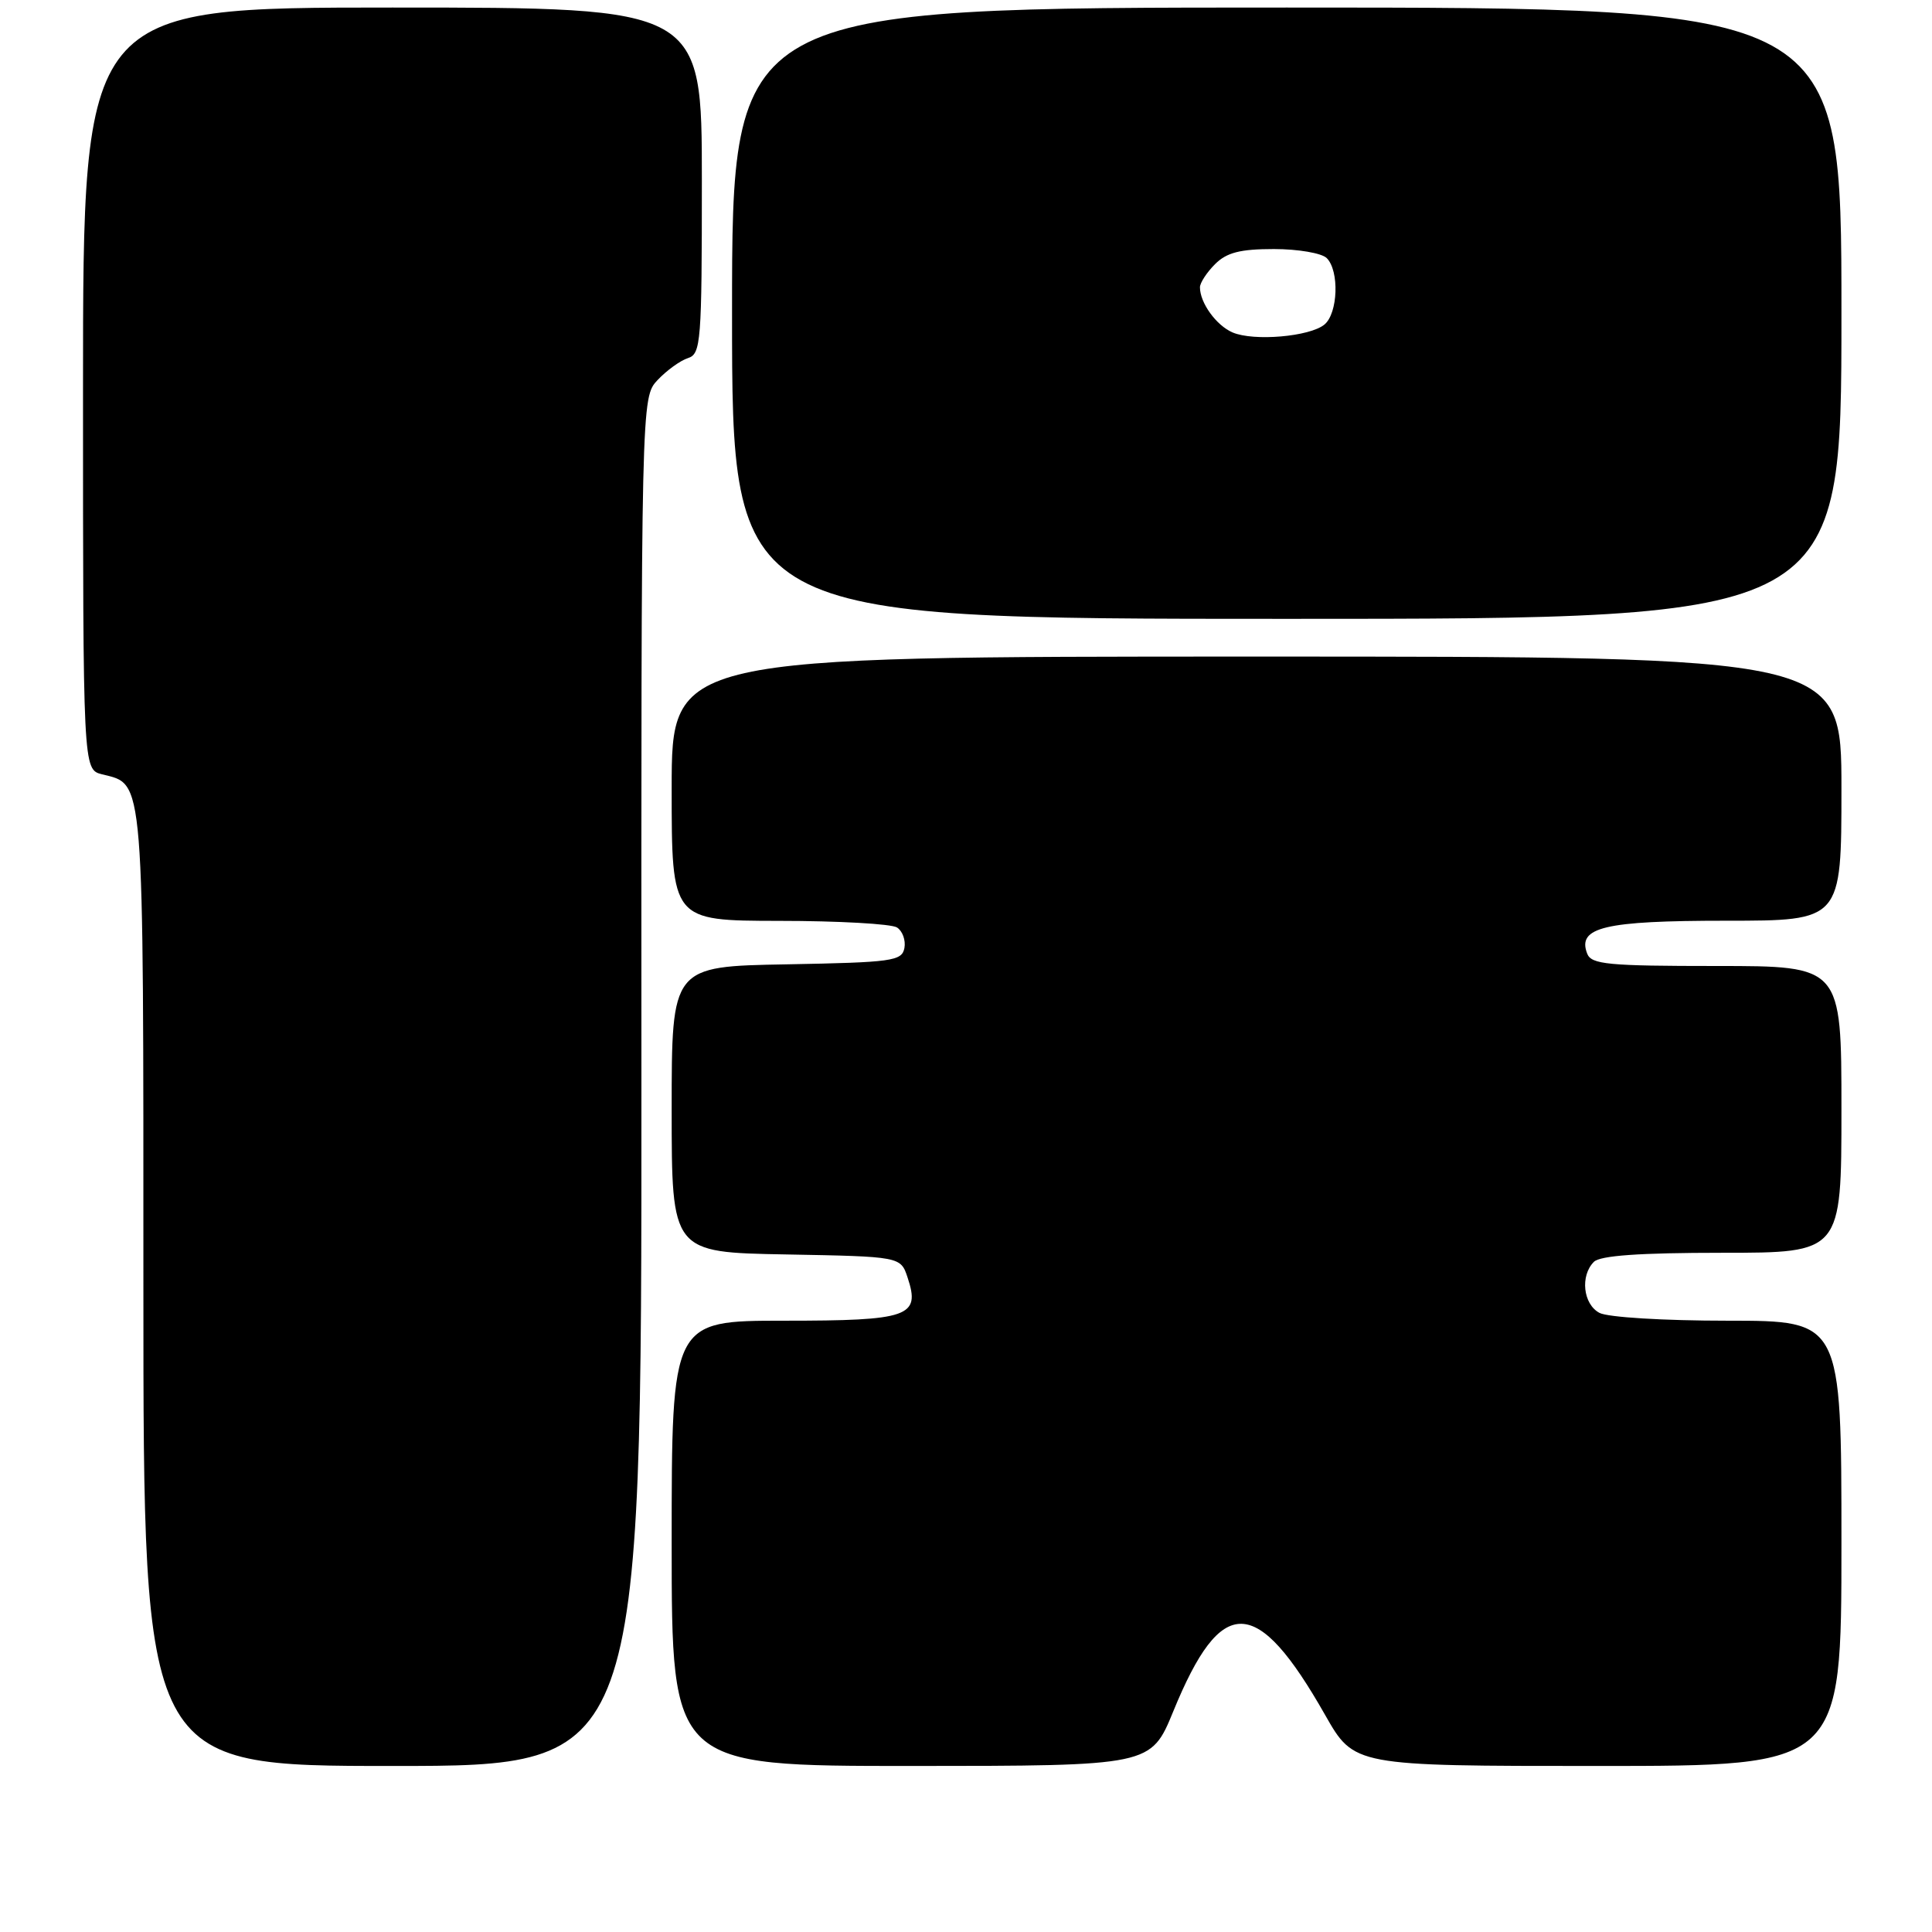 <?xml version="1.0" encoding="UTF-8" standalone="no"?>
<!DOCTYPE svg PUBLIC "-//W3C//DTD SVG 1.1//EN" "http://www.w3.org/Graphics/SVG/1.1/DTD/svg11.dtd" >
<svg xmlns="http://www.w3.org/2000/svg" xmlns:xlink="http://www.w3.org/1999/xlink" version="1.1" viewBox="0 0 256 256">
 <g >
 <path fill="currentColor"
d=" M 84.99 143.34 C 84.96 52.67 84.96 52.67 87.14 50.35 C 88.34 49.08 90.15 47.77 91.16 47.45 C 92.88 46.90 93.00 45.33 93.00 23.93 C 93.00 1.00 93.00 1.00 52.00 1.00 C 11.00 1.00 11.00 1.00 11.00 51.48 C 11.00 101.96 11.00 101.96 13.52 102.60 C 19.16 104.01 19.00 101.98 19.00 170.72 C 19.00 234.00 19.00 234.00 52.01 234.00 C 85.02 234.00 85.02 234.00 84.99 143.34 Z  M 155.47 226.75 C 161.85 211.16 166.52 211.28 175.59 227.25 C 179.43 234.00 179.43 234.00 211.71 234.00 C 244.00 234.00 244.00 234.00 244.00 204.50 C 244.00 175.00 244.00 175.00 228.93 175.00 C 220.46 175.00 213.02 174.55 211.93 173.96 C 209.77 172.81 209.36 169.04 211.20 167.20 C 212.03 166.37 217.24 166.00 228.20 166.00 C 244.00 166.00 244.00 166.00 244.00 147.00 C 244.00 128.00 244.00 128.00 227.47 128.00 C 213.05 128.00 210.86 127.79 210.31 126.36 C 208.96 122.86 212.59 122.00 228.69 122.00 C 244.00 122.00 244.00 122.00 244.00 104.50 C 244.00 87.00 244.00 87.00 166.50 87.00 C 89.00 87.00 89.00 87.00 89.00 104.50 C 89.00 122.00 89.00 122.00 103.25 122.02 C 111.09 122.02 118.11 122.42 118.85 122.89 C 119.59 123.36 120.03 124.59 119.84 125.62 C 119.50 127.35 118.24 127.52 104.24 127.78 C 89.00 128.05 89.00 128.05 89.00 147.00 C 89.00 165.95 89.00 165.95 104.17 166.22 C 119.34 166.50 119.34 166.50 120.26 169.28 C 121.99 174.47 120.46 175.00 103.88 175.00 C 89.00 175.00 89.00 175.00 89.00 204.50 C 89.00 234.00 89.00 234.00 120.75 234.00 C 152.50 233.99 152.50 233.99 155.47 226.75 Z  M 244.00 41.50 C 244.00 1.00 244.00 1.00 170.50 1.00 C 97.00 1.00 97.00 1.00 97.00 41.50 C 97.00 82.00 97.00 82.00 170.50 82.00 C 244.00 82.00 244.00 82.00 244.00 41.50 Z  M 163.32 44.05 C 161.16 43.12 159.00 40.13 159.00 38.07 C 159.00 37.48 159.90 36.10 161.00 35.00 C 162.54 33.46 164.33 33.00 168.80 33.00 C 171.99 33.00 175.14 33.54 175.80 34.20 C 177.49 35.89 177.29 41.51 175.50 43.00 C 173.56 44.61 166.13 45.25 163.32 44.05 Z "/>
</g>
</svg>
